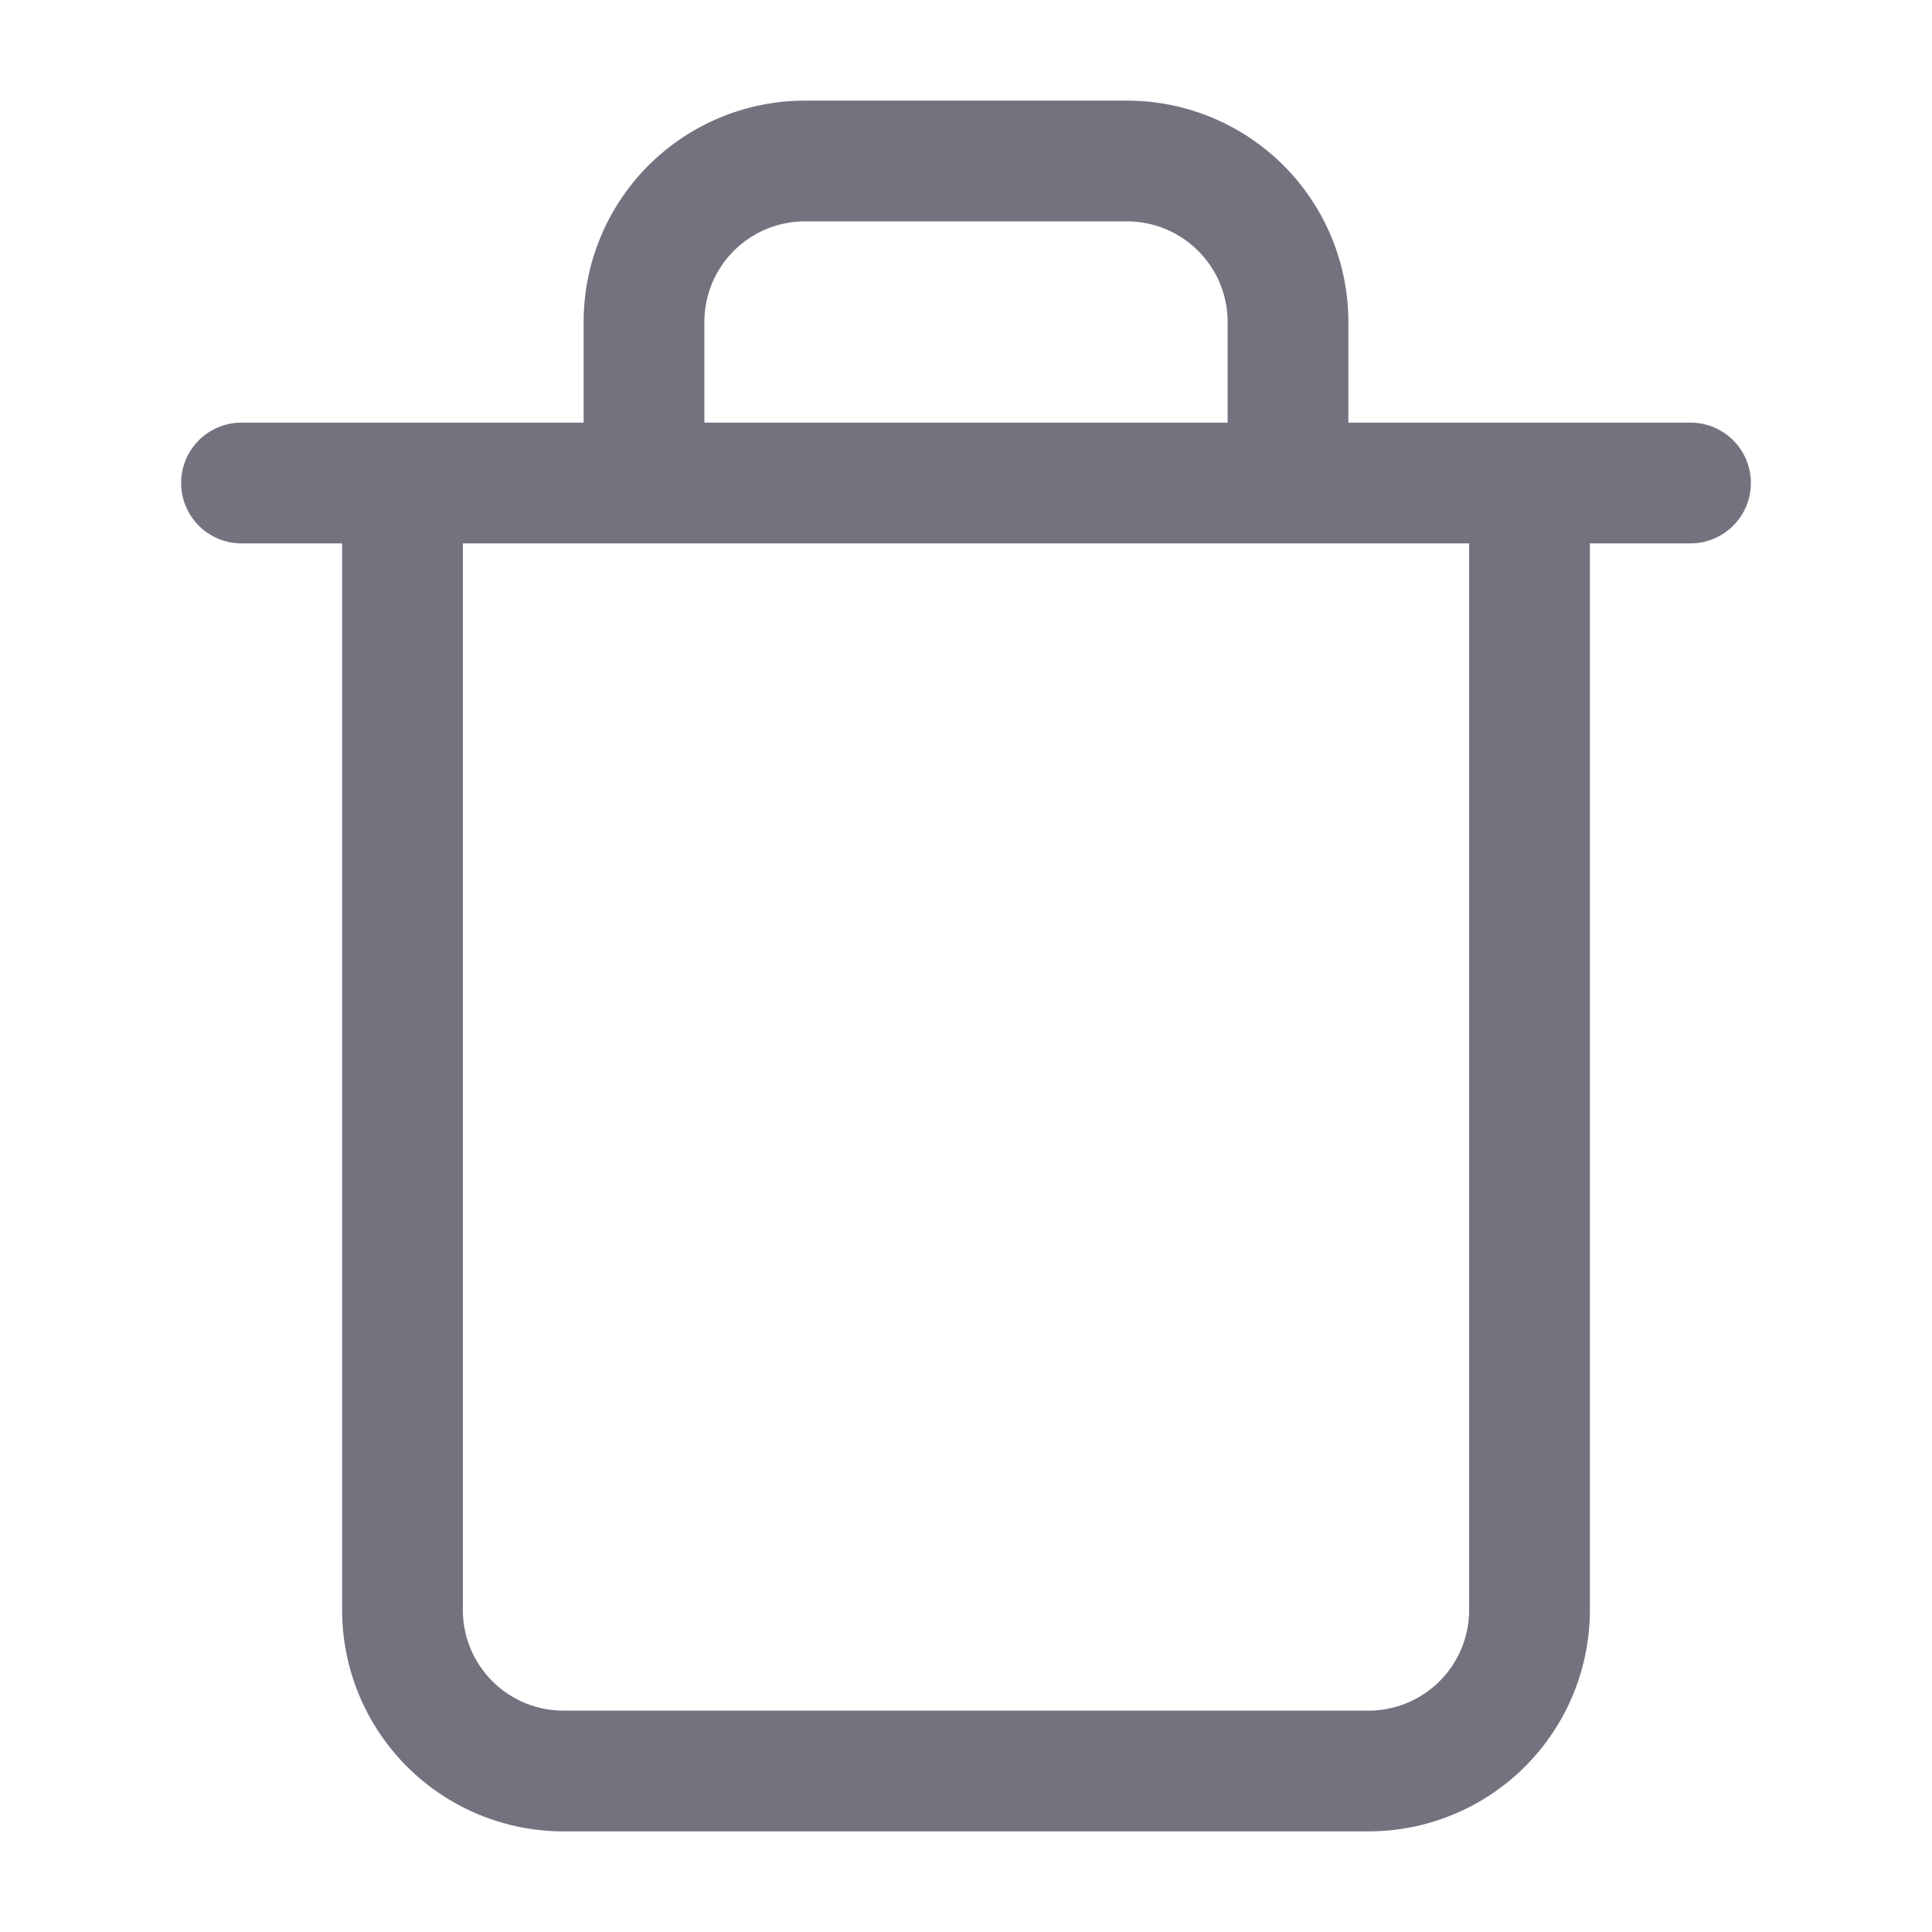 <svg width="24" height="24" viewBox="0 0 24 24" fill="none" stroke="#737380" stroke-width="1.5" stroke-linecap="round" stroke-linejoin="round" xmlns="http://www.w3.org/2000/svg"><path d="M3 6h18M8 6V4a2 2 0 012-2h4a2 2 0 012 2v2m3 0v14a2 2 0 01-2 2H7a2 2 0 01-2-2V6h14z"/></svg>